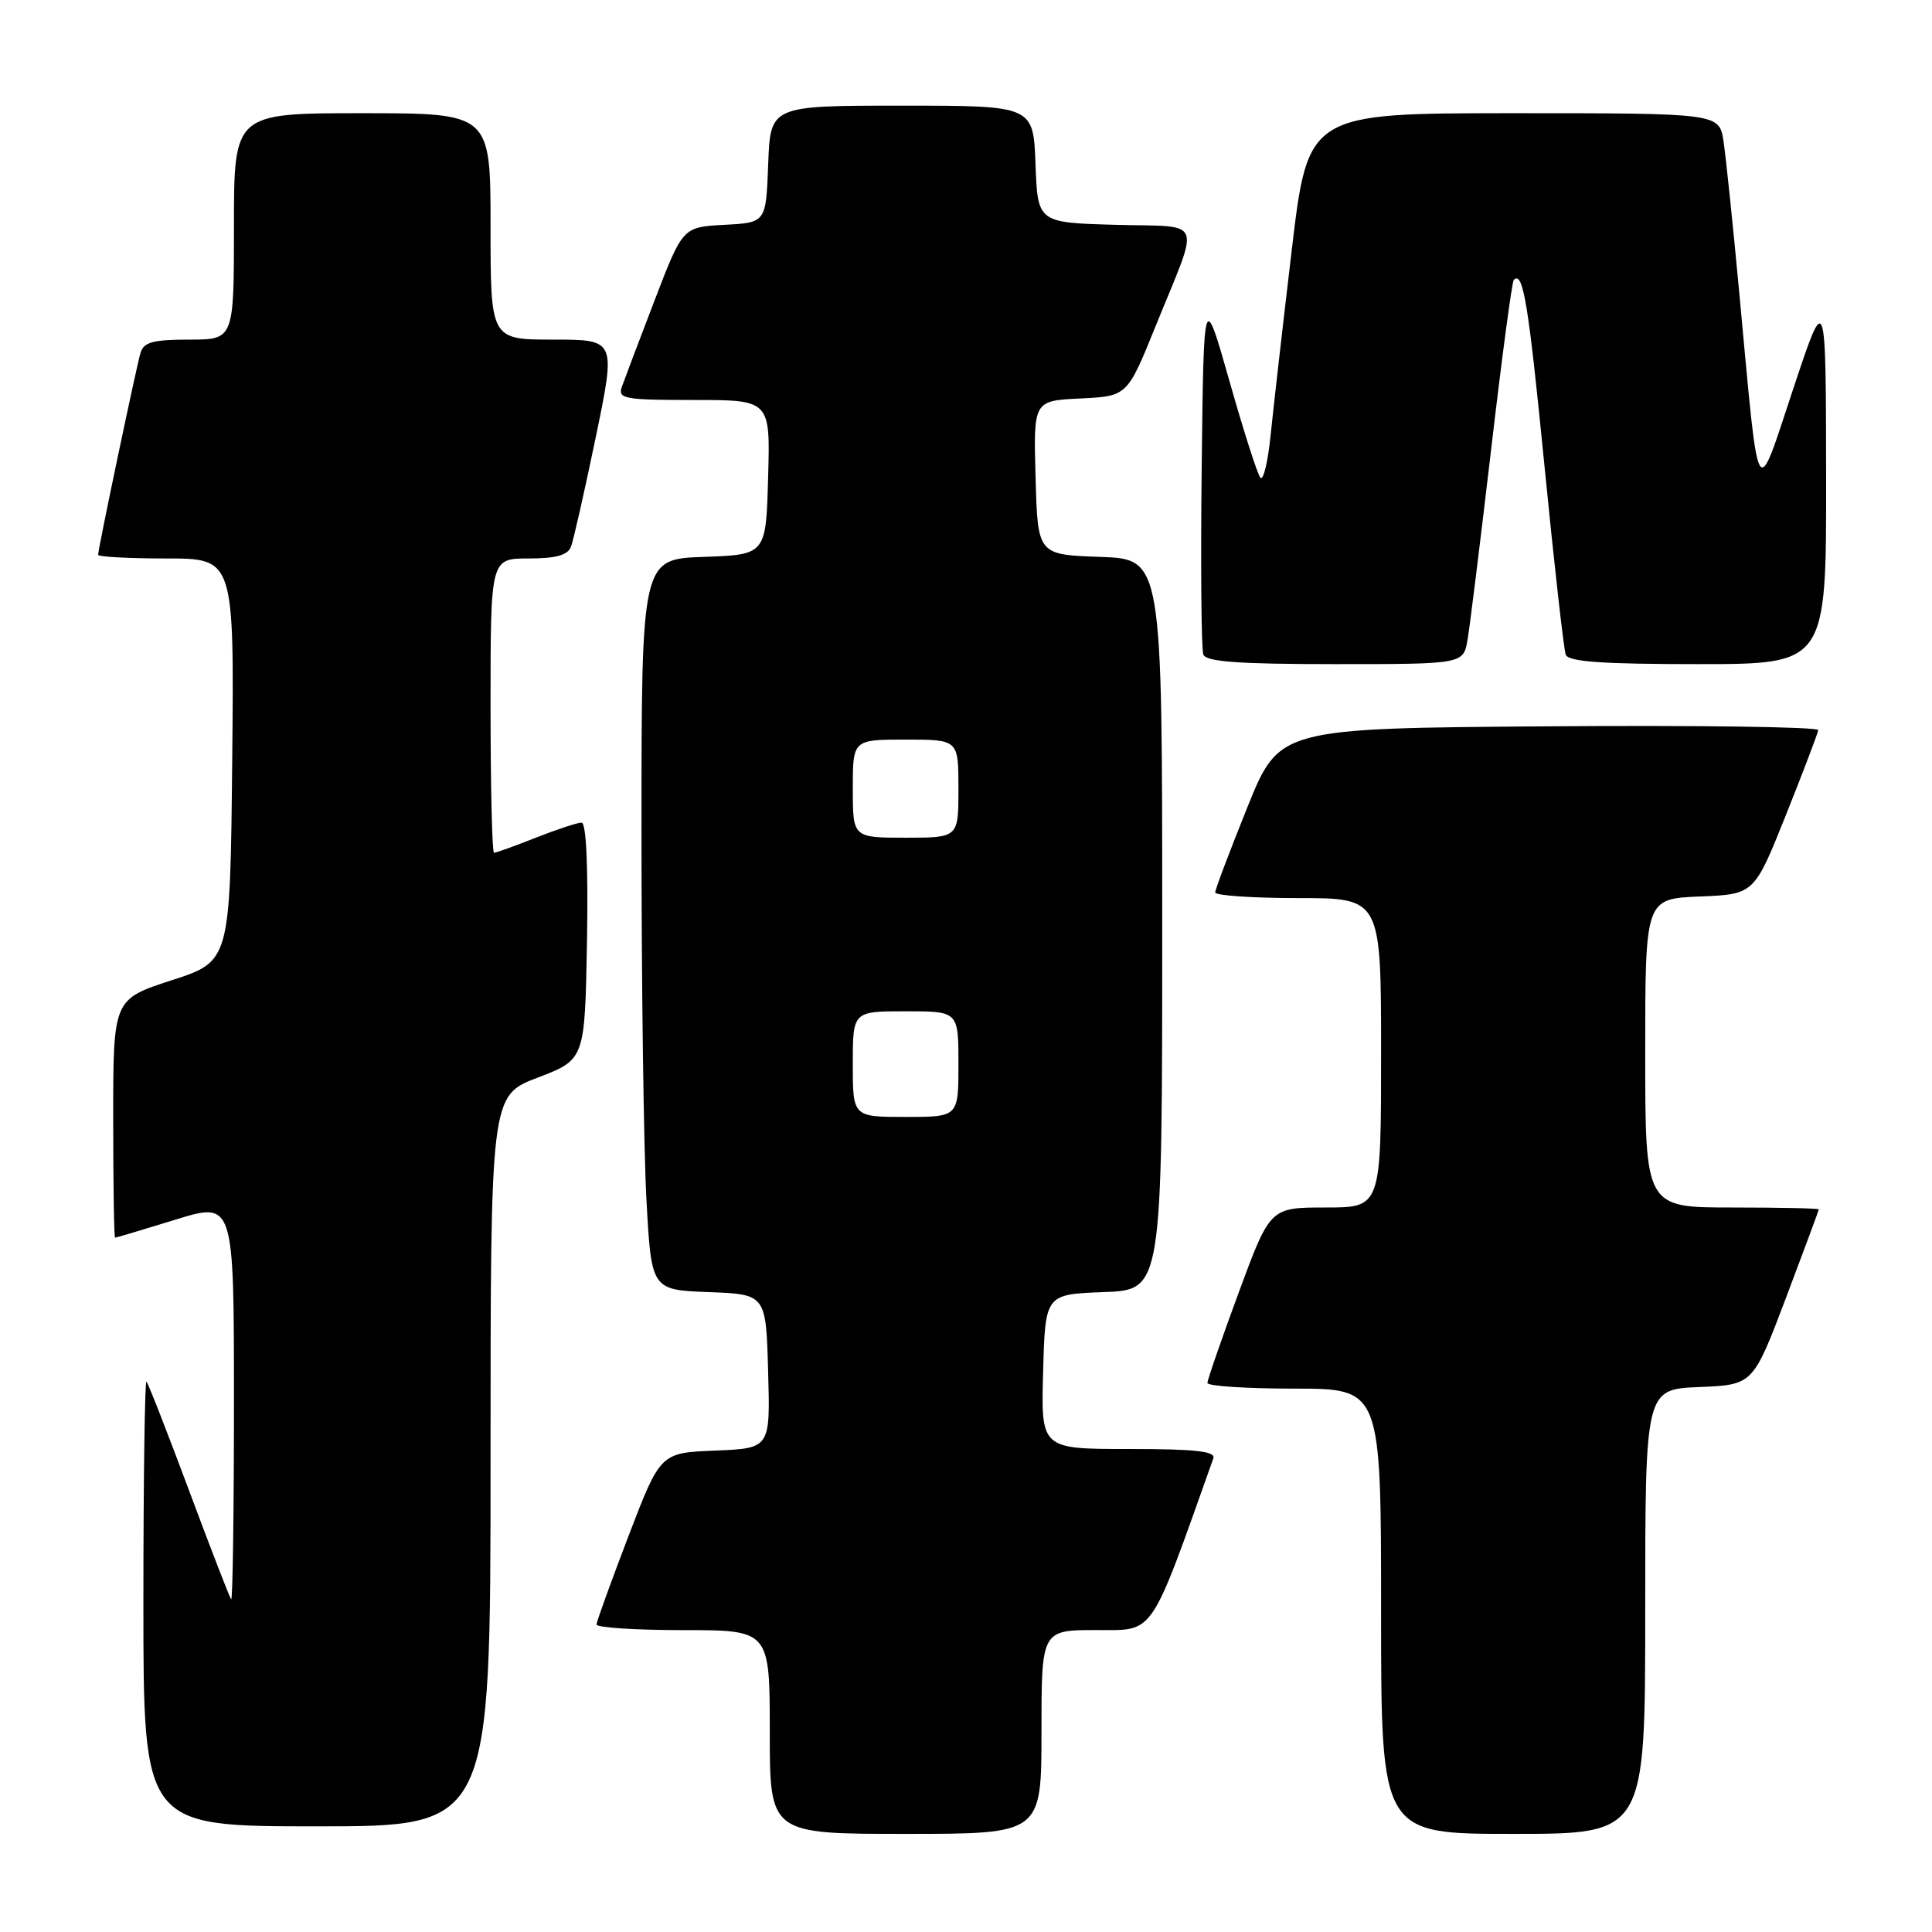 <?xml version="1.0" encoding="UTF-8" standalone="no"?>
<!DOCTYPE svg PUBLIC "-//W3C//DTD SVG 1.1//EN" "http://www.w3.org/Graphics/SVG/1.1/DTD/svg11.dtd" >
<svg xmlns="http://www.w3.org/2000/svg" xmlns:xlink="http://www.w3.org/1999/xlink" version="1.1" viewBox="0 0 256 256">
 <g >
 <path fill="currentColor"
d=" M 138.00 229.50 C 138.00 216.00 138.00 216.00 145.25 215.99 C 153.07 215.99 152.26 217.18 160.77 193.25 C 161.11 192.30 158.46 192.00 149.57 192.00 C 137.93 192.00 137.93 192.00 138.22 181.75 C 138.50 171.50 138.50 171.50 146.25 171.21 C 154.00 170.92 154.00 170.92 154.00 122.50 C 154.00 74.08 154.00 74.08 145.75 73.79 C 137.50 73.50 137.50 73.50 137.22 63.30 C 136.93 53.10 136.93 53.10 143.15 52.80 C 149.37 52.50 149.37 52.50 153.13 43.20 C 159.07 28.54 159.69 30.12 147.81 29.79 C 137.50 29.50 137.50 29.50 137.21 21.75 C 136.92 14.00 136.92 14.00 119.50 14.00 C 102.08 14.00 102.08 14.00 101.79 21.75 C 101.50 29.50 101.50 29.50 95.98 29.79 C 90.46 30.09 90.46 30.09 86.74 39.79 C 84.69 45.13 82.74 50.29 82.40 51.25 C 81.84 52.84 82.70 53.00 91.93 53.00 C 102.07 53.00 102.07 53.00 101.78 63.25 C 101.50 73.50 101.50 73.50 93.25 73.79 C 85.00 74.08 85.00 74.08 85.00 110.38 C 85.00 130.35 85.29 152.14 85.65 158.80 C 86.30 170.92 86.30 170.92 93.90 171.21 C 101.50 171.50 101.50 171.50 101.78 181.71 C 102.07 191.91 102.07 191.91 94.79 192.21 C 87.51 192.50 87.51 192.50 83.29 203.50 C 80.98 209.55 79.06 214.84 79.04 215.25 C 79.02 215.66 84.17 216.00 90.50 216.00 C 102.00 216.00 102.00 216.00 102.00 229.50 C 102.00 243.00 102.00 243.00 120.00 243.00 C 138.00 243.00 138.00 243.00 138.00 229.50 Z  M 218.00 213.54 C 218.00 184.09 218.00 184.09 225.14 183.79 C 232.28 183.50 232.28 183.50 236.64 172.00 C 239.03 165.68 240.99 160.39 241.00 160.25 C 241.00 160.11 235.82 160.00 229.50 160.00 C 218.00 160.00 218.00 160.00 218.00 139.54 C 218.00 119.09 218.00 119.09 225.22 118.79 C 232.44 118.50 232.44 118.50 236.64 108.00 C 238.95 102.22 240.88 97.16 240.92 96.74 C 240.96 96.32 224.91 96.09 205.25 96.24 C 169.50 96.50 169.50 96.50 165.27 107.00 C 162.94 112.78 161.03 117.84 161.02 118.25 C 161.01 118.66 165.95 119.00 172.00 119.00 C 183.00 119.00 183.00 119.00 183.00 139.50 C 183.00 160.00 183.00 160.00 175.65 160.00 C 168.30 160.00 168.30 160.00 164.14 171.25 C 161.86 177.44 159.99 182.84 159.99 183.25 C 160.00 183.66 165.18 184.00 171.50 184.00 C 183.00 184.00 183.00 184.00 183.00 213.50 C 183.00 243.00 183.00 243.00 200.50 243.00 C 218.00 243.00 218.00 243.00 218.00 213.54 Z  M 65.00 193.59 C 65.00 145.17 65.00 145.17 71.25 142.79 C 77.50 140.40 77.50 140.40 77.78 124.70 C 77.95 114.84 77.68 109.00 77.06 109.00 C 76.52 109.00 73.79 109.90 71.00 111.00 C 68.21 112.10 65.72 113.00 65.46 113.00 C 65.21 113.00 65.00 104.22 65.00 93.50 C 65.00 74.00 65.00 74.00 70.03 74.00 C 73.66 74.00 75.23 73.57 75.66 72.44 C 75.99 71.59 77.46 65.06 78.94 57.94 C 81.62 45.00 81.62 45.00 73.31 45.00 C 65.00 45.00 65.00 45.00 65.00 30.00 C 65.00 15.00 65.00 15.00 48.00 15.00 C 31.00 15.00 31.00 15.00 31.00 30.00 C 31.00 45.00 31.00 45.00 25.07 45.00 C 20.28 45.00 19.04 45.34 18.62 46.75 C 18.05 48.68 13.00 72.74 13.00 73.52 C 13.00 73.78 17.06 74.00 22.02 74.00 C 31.03 74.00 31.03 74.00 30.77 100.69 C 30.50 127.38 30.50 127.38 22.75 129.89 C 15.00 132.41 15.00 132.41 15.00 148.20 C 15.00 156.89 15.11 164.00 15.25 164.00 C 15.39 164.00 18.99 162.92 23.25 161.61 C 31.00 159.22 31.00 159.22 31.00 185.78 C 31.00 200.38 30.83 212.15 30.63 211.92 C 30.43 211.69 27.92 205.20 25.05 197.50 C 22.18 189.80 19.64 183.31 19.41 183.08 C 19.19 182.85 19.00 196.02 19.00 212.33 C 19.00 242.00 19.00 242.00 42.00 242.00 C 65.00 242.00 65.00 242.00 65.00 193.59 Z  M 194.46 84.75 C 194.77 82.96 196.17 71.60 197.59 59.50 C 199.00 47.41 200.35 37.32 200.58 37.09 C 201.81 35.85 202.51 40.05 204.65 61.73 C 205.94 74.80 207.21 86.06 207.47 86.75 C 207.82 87.68 212.26 88.00 224.97 88.00 C 242.00 88.00 242.00 88.00 241.97 63.25 C 241.94 38.50 241.94 38.50 237.62 51.50 C 232.59 66.62 233.15 67.61 230.48 39.00 C 229.64 29.93 228.69 20.81 228.38 18.75 C 227.82 15.00 227.82 15.00 200.57 15.00 C 173.31 15.00 173.31 15.00 171.15 33.25 C 169.96 43.29 168.70 54.34 168.35 57.80 C 167.99 61.27 167.39 63.74 167.01 63.30 C 166.62 62.86 164.78 57.10 162.91 50.50 C 159.50 38.50 159.50 38.50 159.23 61.98 C 159.08 74.89 159.18 86.03 159.45 86.73 C 159.82 87.69 164.11 88.00 176.92 88.00 C 193.91 88.00 193.91 88.00 194.46 84.75 Z  M 113.00 141.00 C 113.00 134.00 113.00 134.00 120.00 134.00 C 127.00 134.00 127.00 134.00 127.00 141.00 C 127.00 148.00 127.00 148.00 120.00 148.00 C 113.00 148.00 113.00 148.00 113.00 141.00 Z  M 113.00 104.50 C 113.00 98.00 113.00 98.00 120.00 98.00 C 127.00 98.00 127.00 98.00 127.00 104.50 C 127.00 111.00 127.00 111.00 120.00 111.00 C 113.00 111.00 113.00 111.00 113.00 104.50 Z "/>
</g>
</svg>